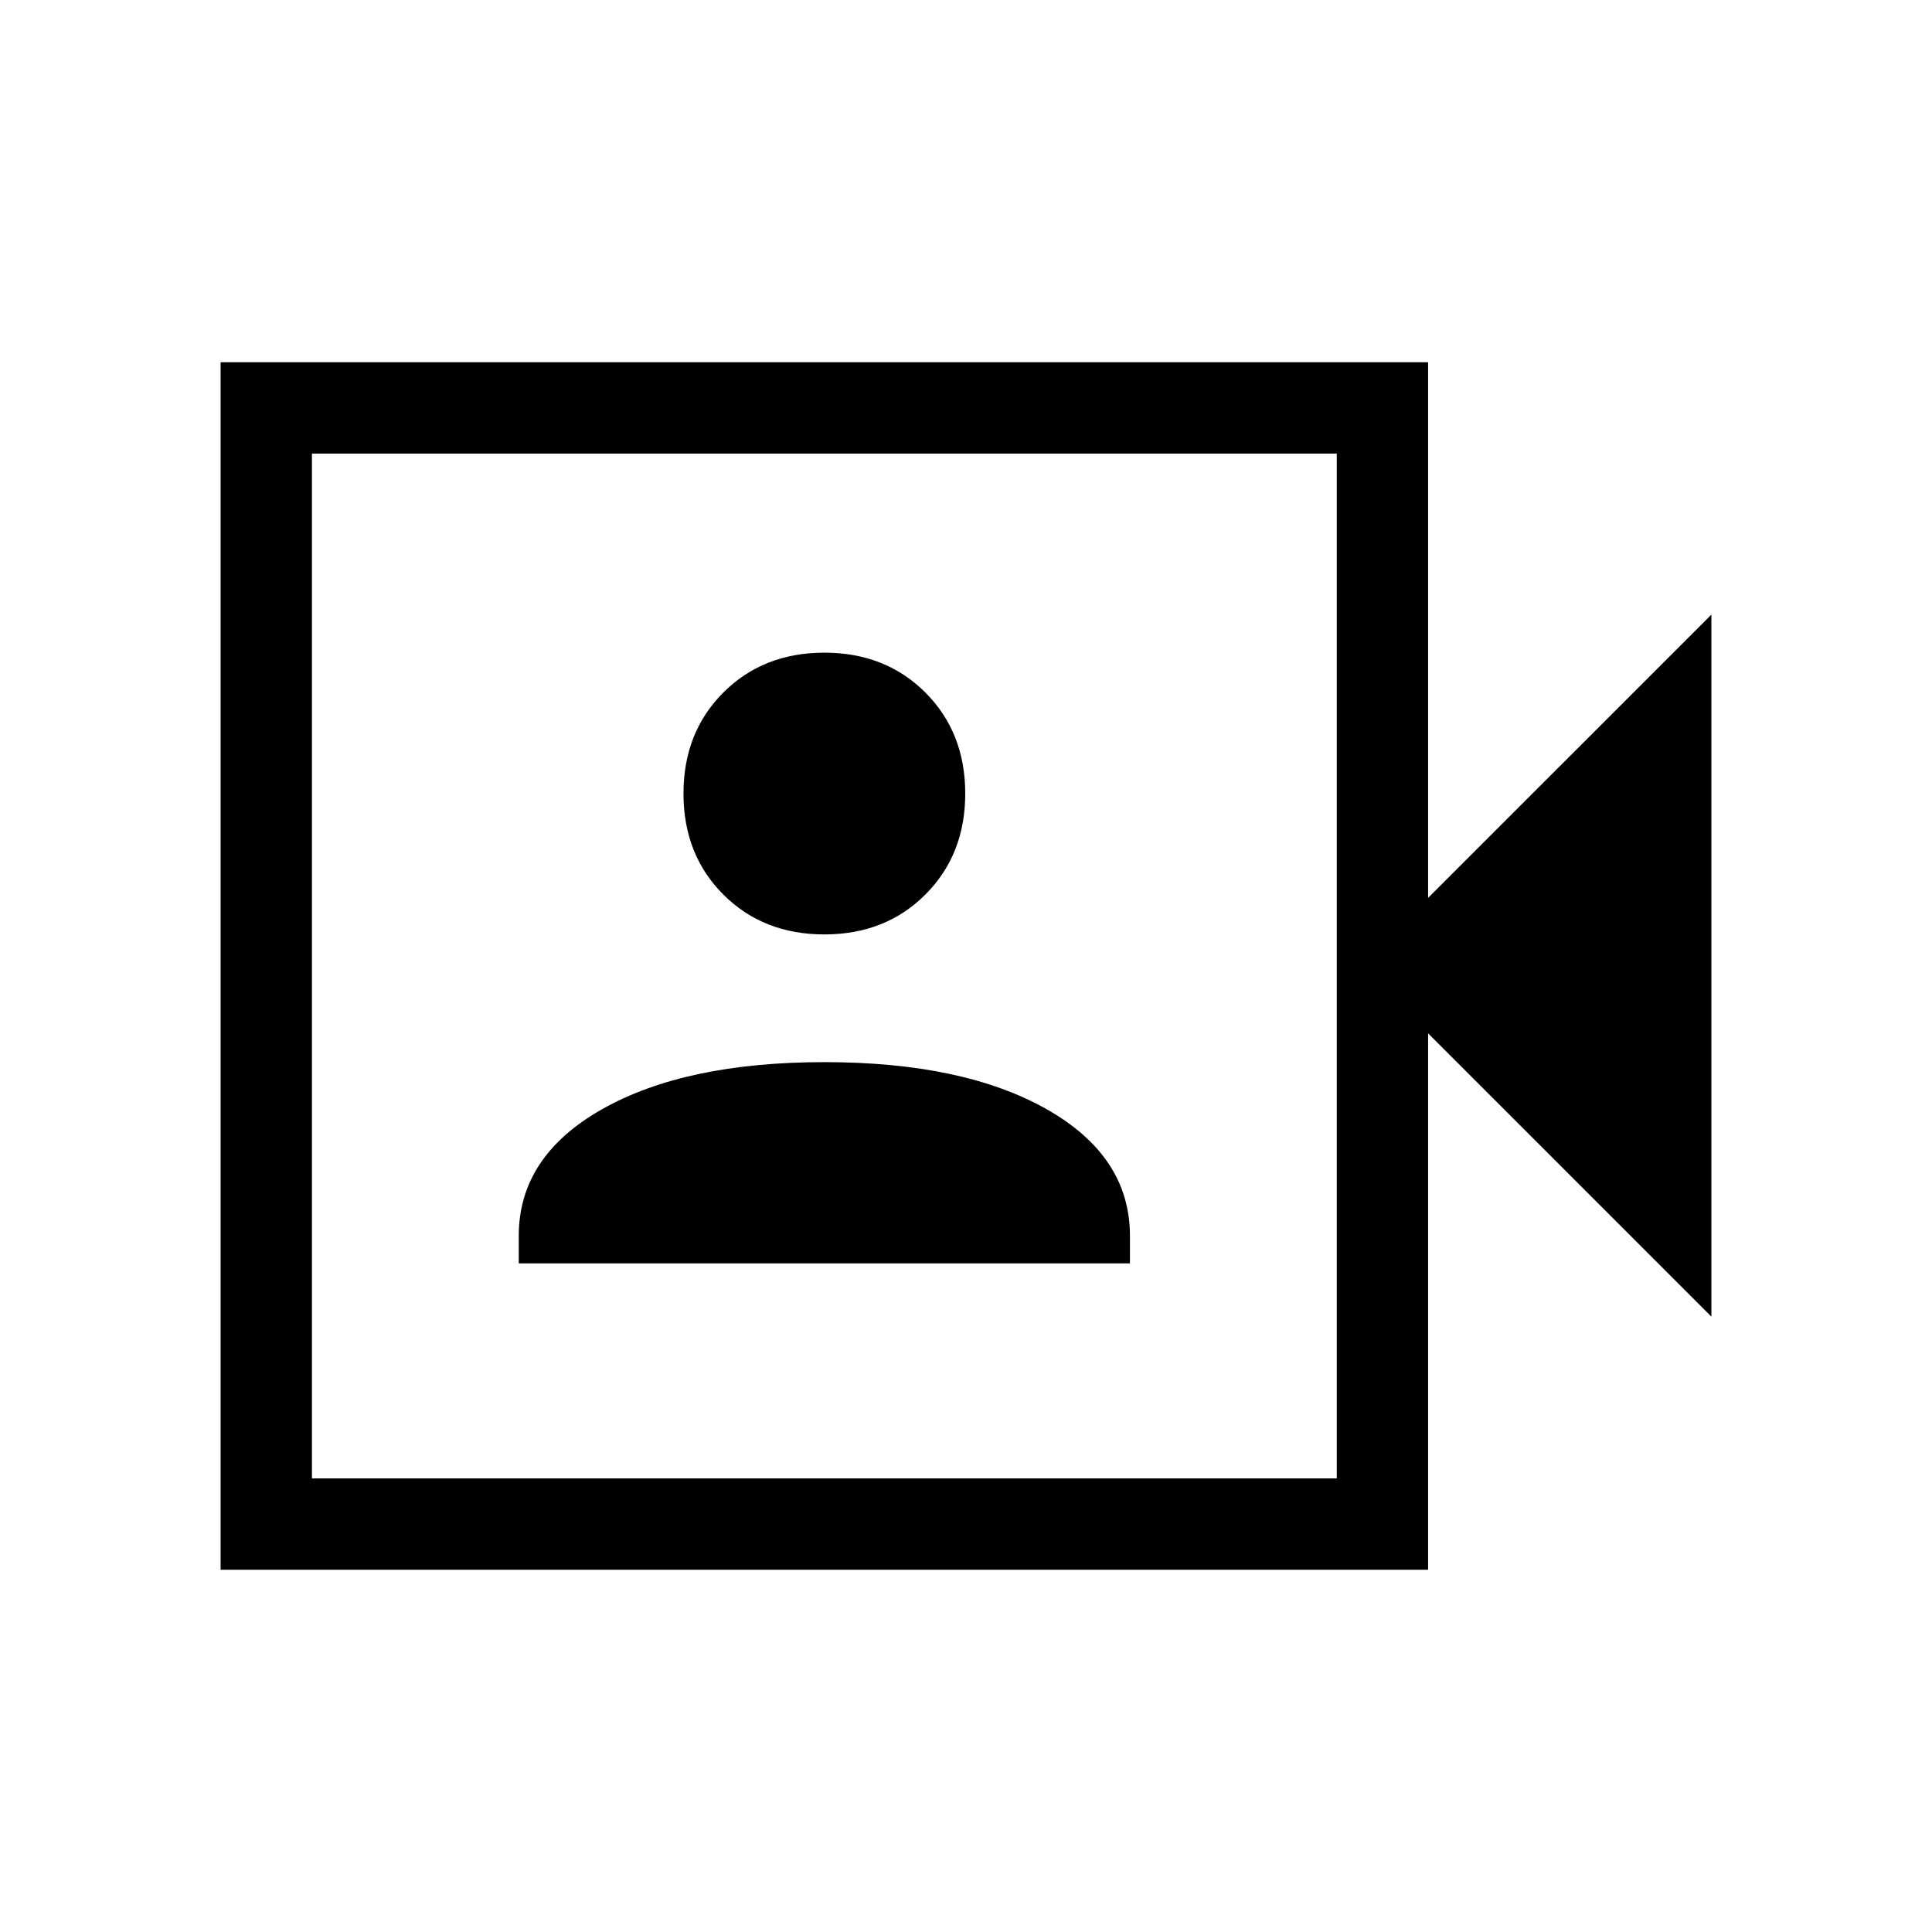<svg xmlns="http://www.w3.org/2000/svg" width="48" height="48" viewBox="0 -960 960 960"><path d="M257.77-332.23h303.69v-13.69q0-39.46-41.34-62.89-41.35-23.42-110.5-23.42-69.16 0-110.5 23.42-41.35 23.43-41.35 62.89v13.69Zm151.85-163.46q30.38 0 50.19-19.81t19.81-50.19q0-30.39-19.81-50.19-19.81-19.81-50.19-19.81-30.39 0-50.2 19.81-19.8 19.8-19.8 50.19 0 30.38 19.8 50.19 19.81 19.81 50.2 19.81ZM109.62-180v-600h599.99v266.15l140.77-140.76v348.84L709.61-446.54V-180H109.62ZM155-225.39h509.23v-509.22H155v509.22Zm0 0v-509.22 509.22Z"/></svg>